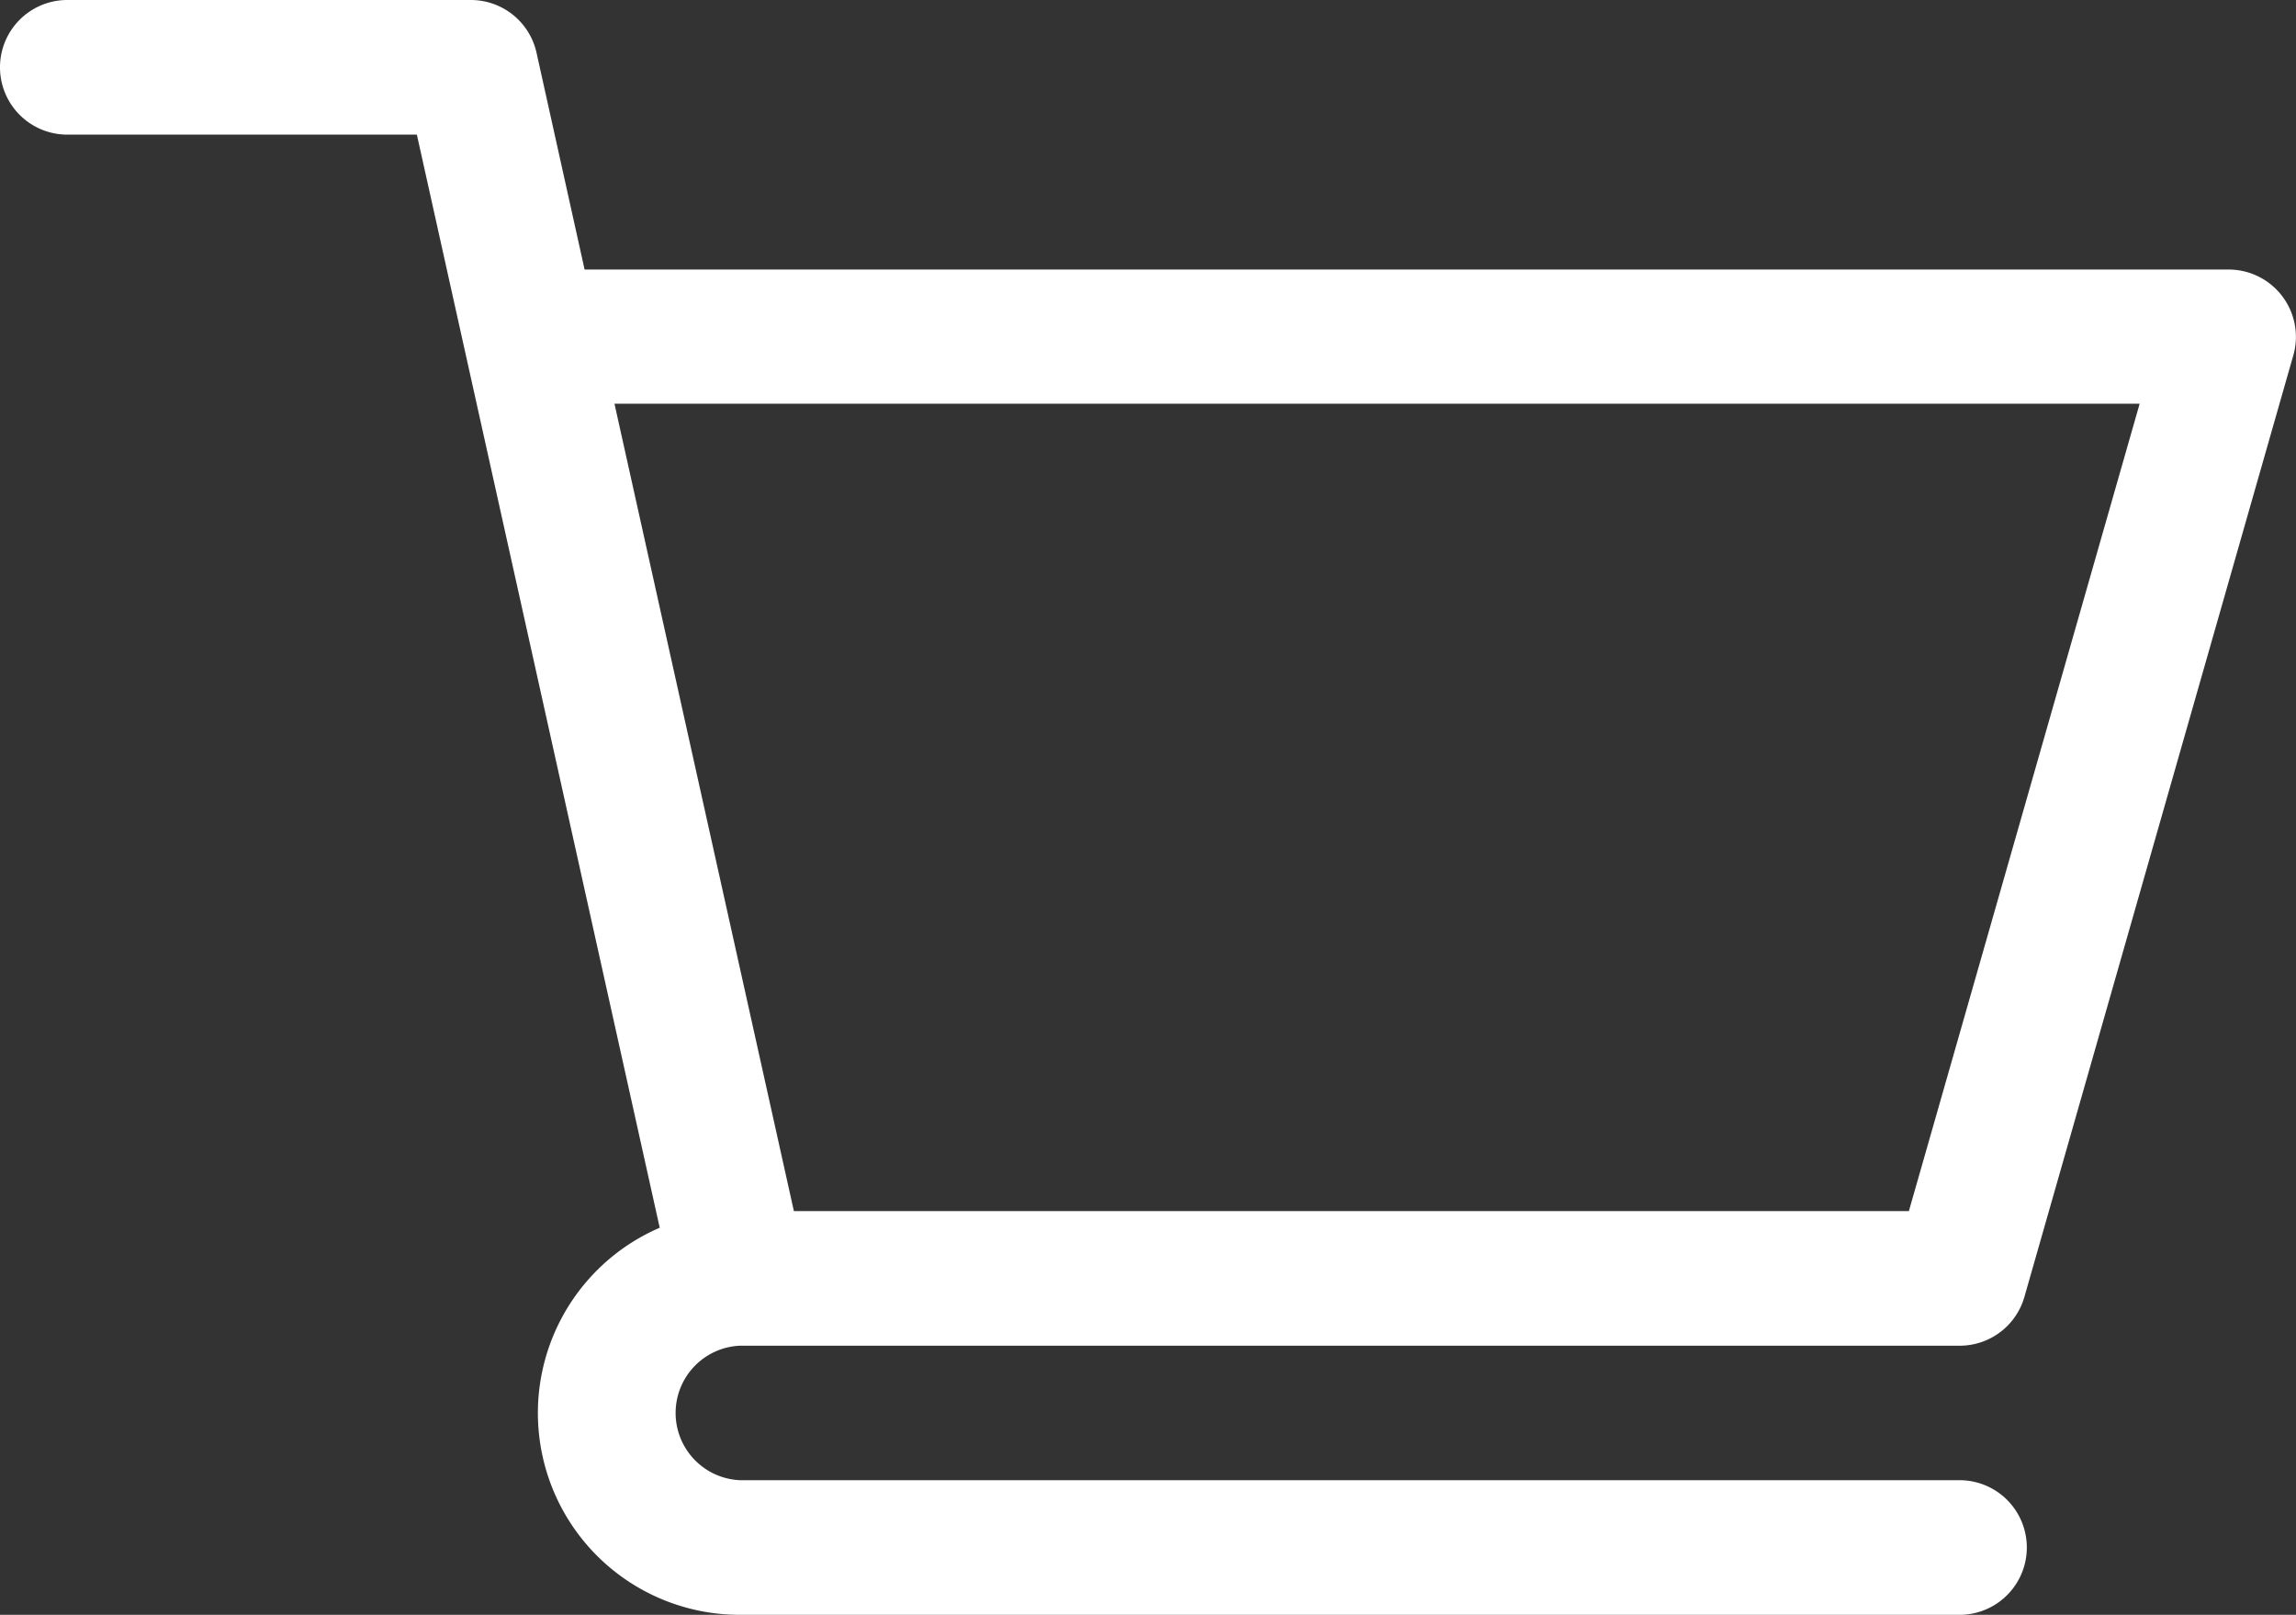 <svg xmlns="http://www.w3.org/2000/svg" width="16.138" height="11.347" viewBox="0 0 16.138 11.347">
  <rect x="0" y="0" width="16.138" height="11.347" fill="#333333" stroke="none"/>
  <path id="Path_4286" data-name="Path 4286" d="M5.2,9.456h8.574a.473.473,0,0,0,.455-.343l1.891-6.619a.473.473,0,0,0-.455-.6H4.109L3.771.37A.473.473,0,0,0,3.309,0H.473a.473.473,0,1,0,0,.946H2.93L4.637,8.627a1.418,1.418,0,0,0,.563,2.72h8.573a.473.473,0,1,0,0-.946H5.2a.473.473,0,0,1,0-.945Zm9.839-6.619L13.417,8.51H5.58L4.319,2.837Zm0,0" transform="translate(0 0)" fill="#fff"/>
</svg>
